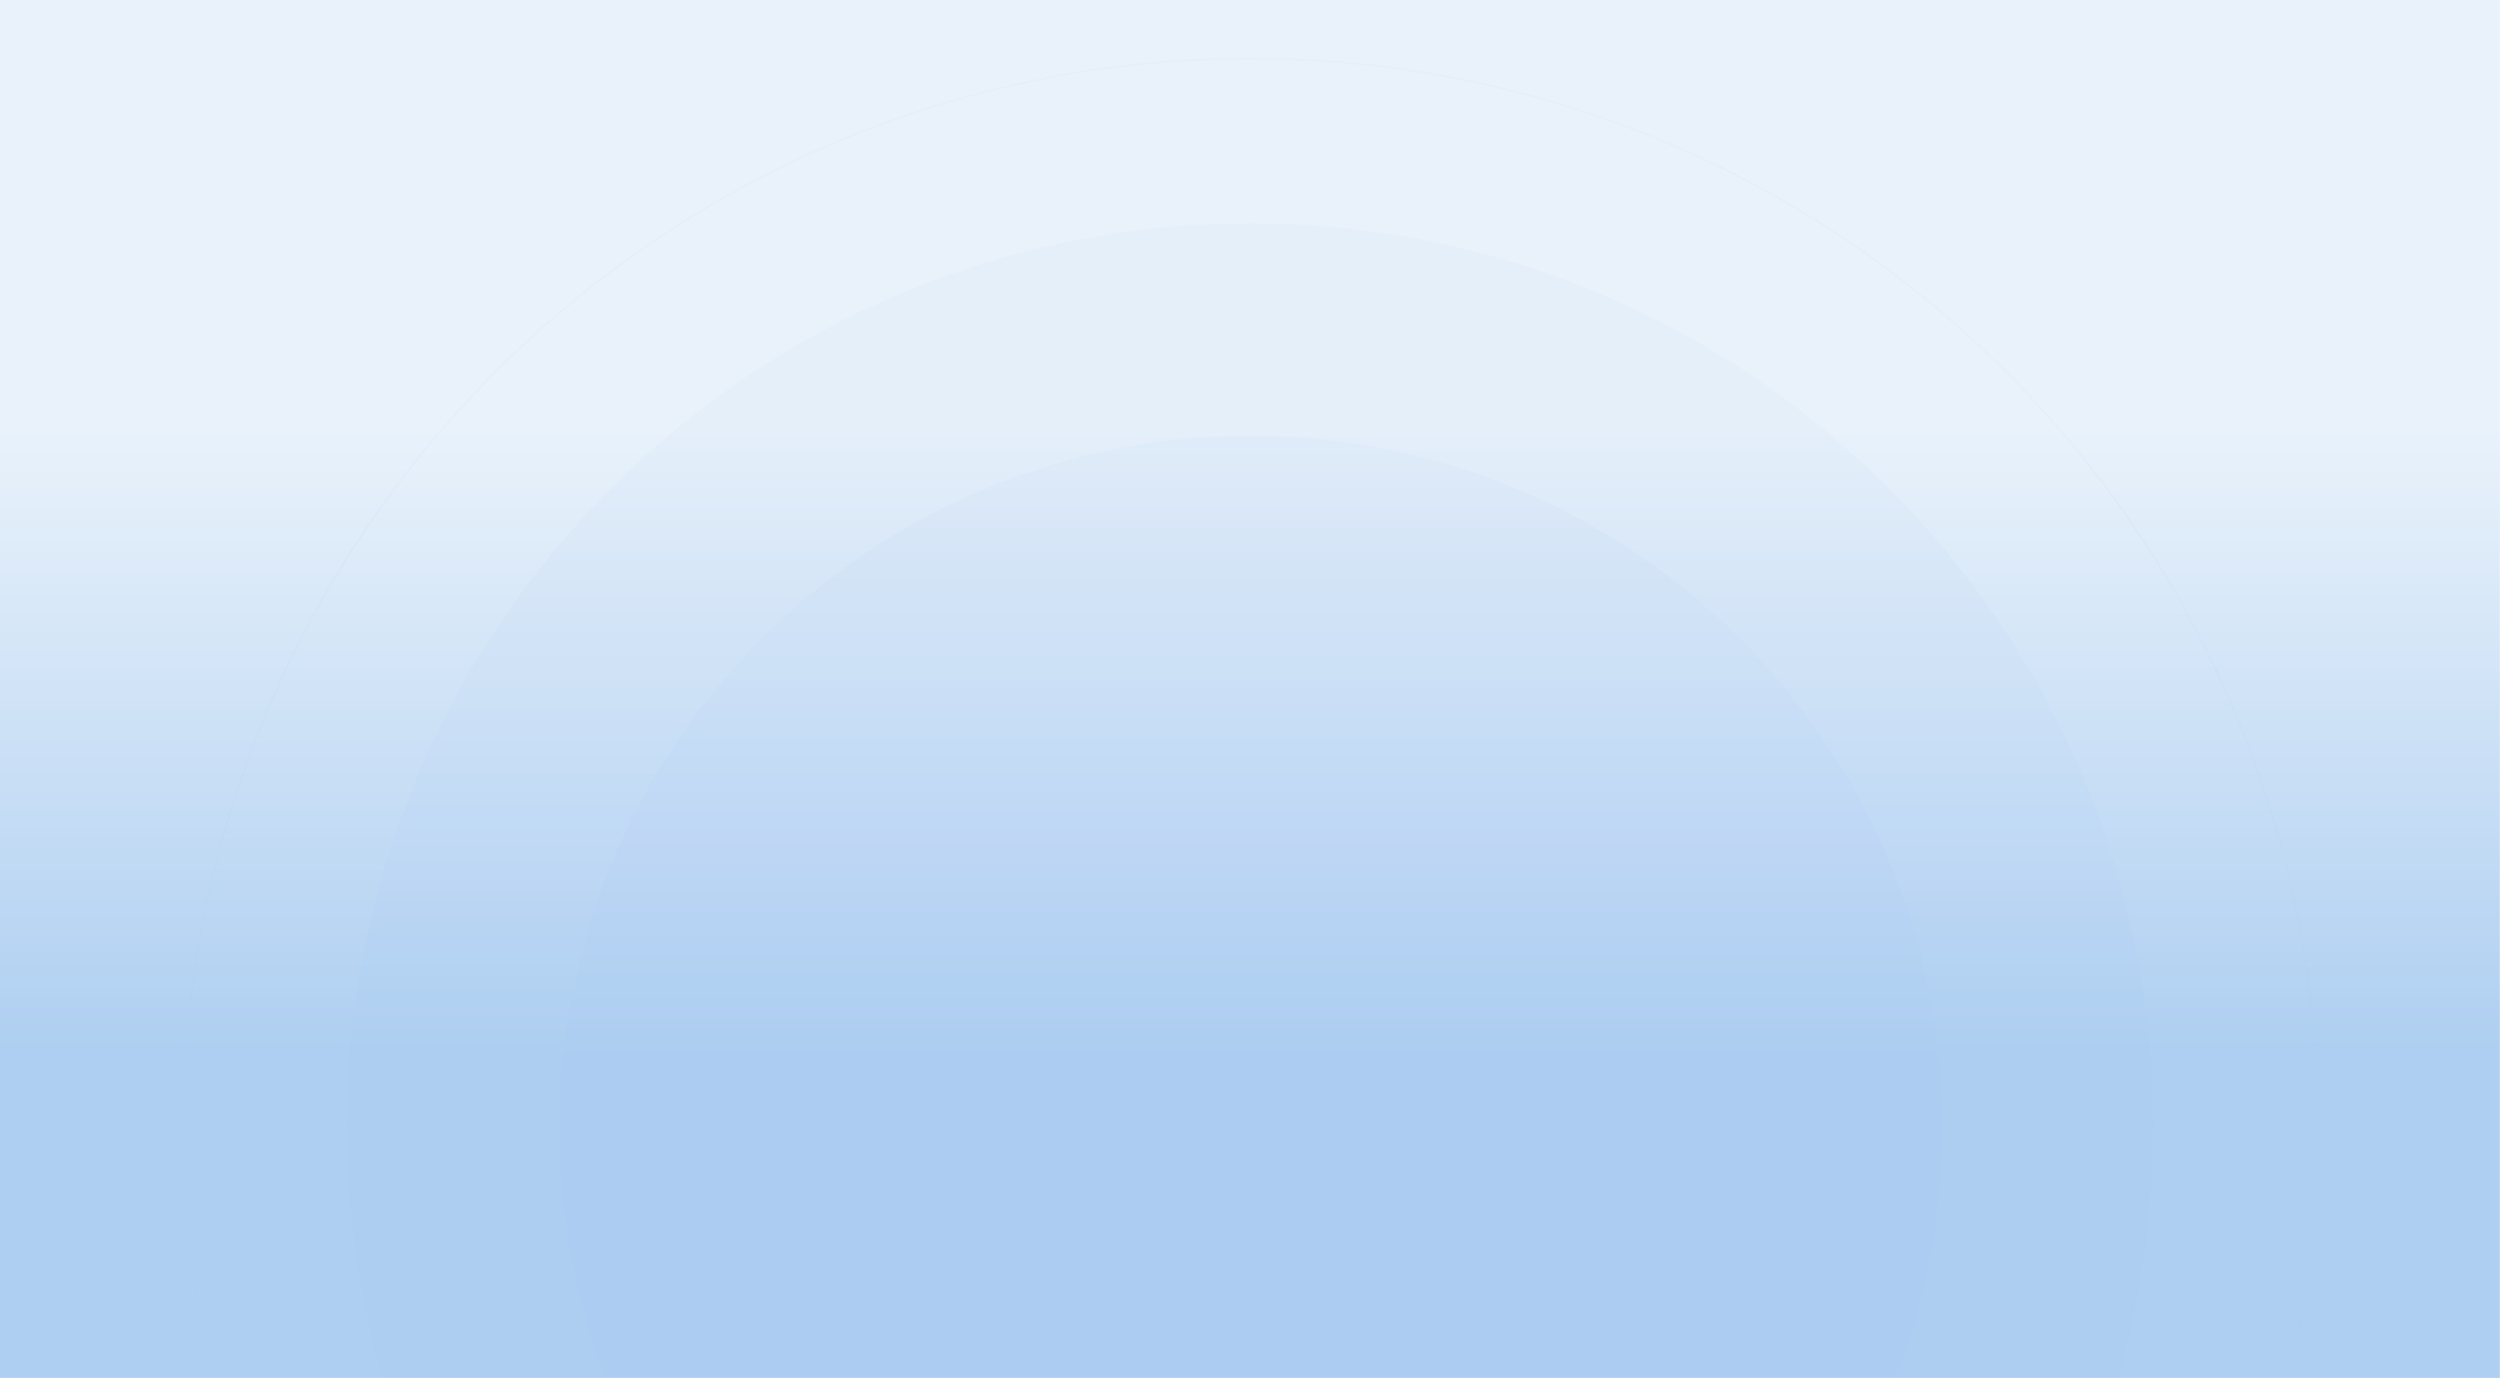 <svg width="1600" height="882" viewBox="0 0 1600 882" fill="none" xmlns="http://www.w3.org/2000/svg">
<rect x="0" y="0" width="1600" height="882" fill="#333333" stroke="none"/>
<path d="M1600 -21H-6V881.99H1600V-21Z" fill="white"/>
<mask id="mask0_1_1141" style="mask-type:luminance" maskUnits="userSpaceOnUse" x="-6" y="-21" width="1606" height="903">
<path d="M1600 -21H-6V881.99H1600V-21Z" fill="white"/>
</mask>
<g mask="url(#mask0_1_1141)">
<path d="M1600 -21H-6V882H1600V-21Z" fill="#A1C7F0"/>
<path opacity="0.76" d="M-6 -21H1600V882H-6V-21Z" fill="url(#paint0_linear_1_1141)"/>
<path opacity="0.059" d="M800.5 1164C1044.89 1164 1243 965.886 1243 721.5C1243 477.114 1044.89 279 800.5 279C556.114 279 358 477.114 358 721.5C358 965.886 556.114 1164 800.5 1164Z" fill="#9CC4EF"/>
<path opacity="0.059" d="M800 1299C1119.22 1299 1378 1040.22 1378 721C1378 401.779 1119.22 143 800 143C480.779 143 222 401.779 222 721C222 1040.22 480.779 1299 800 1299Z" fill="#9CC4EF"/>
<g opacity="0.078">
<path d="M800.5 1403.5C1177.71 1403.5 1483.5 1097.71 1483.5 720.5C1483.5 343.29 1177.71 37.5 800.5 37.5C423.29 37.5 117.5 343.29 117.5 720.5C117.5 1097.71 423.29 1403.5 800.5 1403.5Z" stroke="#9CC4EF"/>
</g>
</g>
<defs>
<linearGradient id="paint0_linear_1_1141" x1="797" y1="674.31" x2="797" y2="186.69" gradientUnits="userSpaceOnUse">
<stop stop-color="#B2D1F2"/>
<stop offset="0.818" stop-color="white"/>
<stop offset="1" stop-color="white"/>
</linearGradient>
</defs>
</svg>
